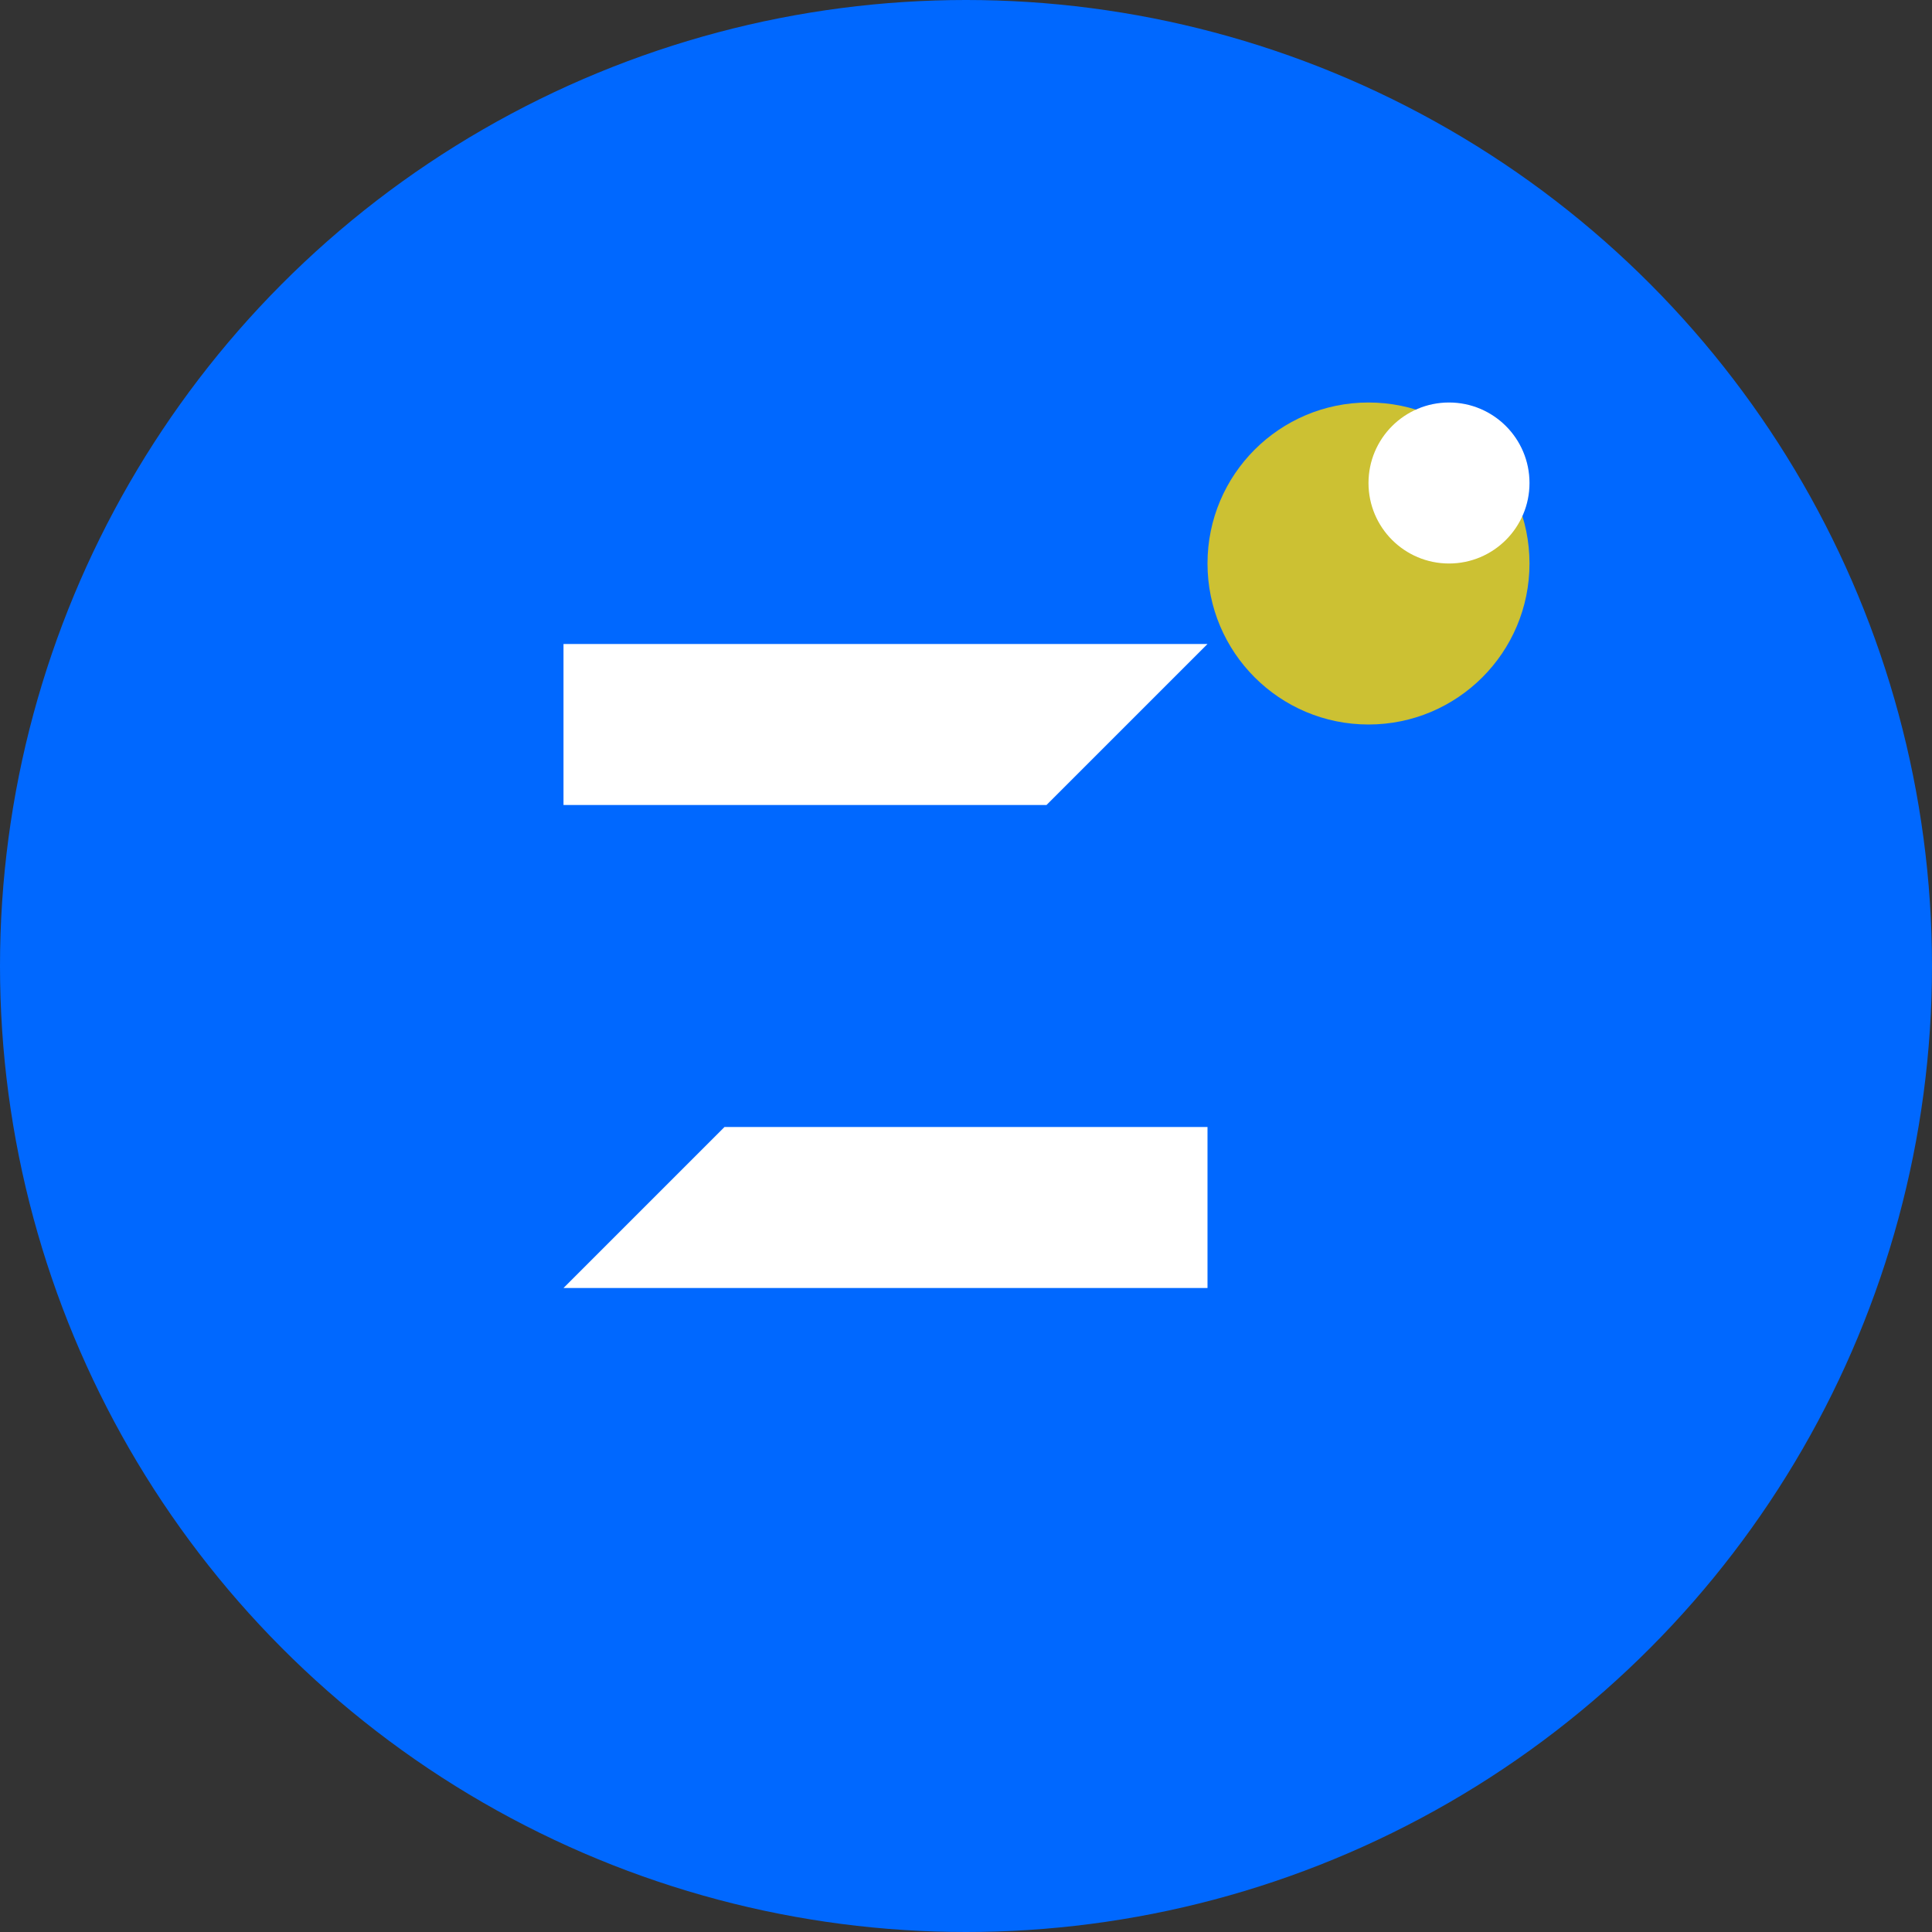 <svg width="24" height="24" viewBox="0 0 24 24" fill="none" xmlns="http://www.w3.org/2000/svg">
  <rect x="0" y="0" width="24" height="24" fill="#333333" stroke="none"/>
  <!-- Background circle -->
  <circle cx="12" cy="12" r="12" fill="#0068FF"/>
  
  <!-- White Zalo Z letter -->
  <path d="M7 8h8l-6 6h6v2H7l6-6H7V8z" fill="white" stroke="none"/>
  
  <!-- Chat bubble accent -->
  <circle cx="17" cy="7" r="2" fill="#FFD700" opacity="0.8"/>
  <circle cx="18" cy="6" r="1" fill="white"/>
</svg>
